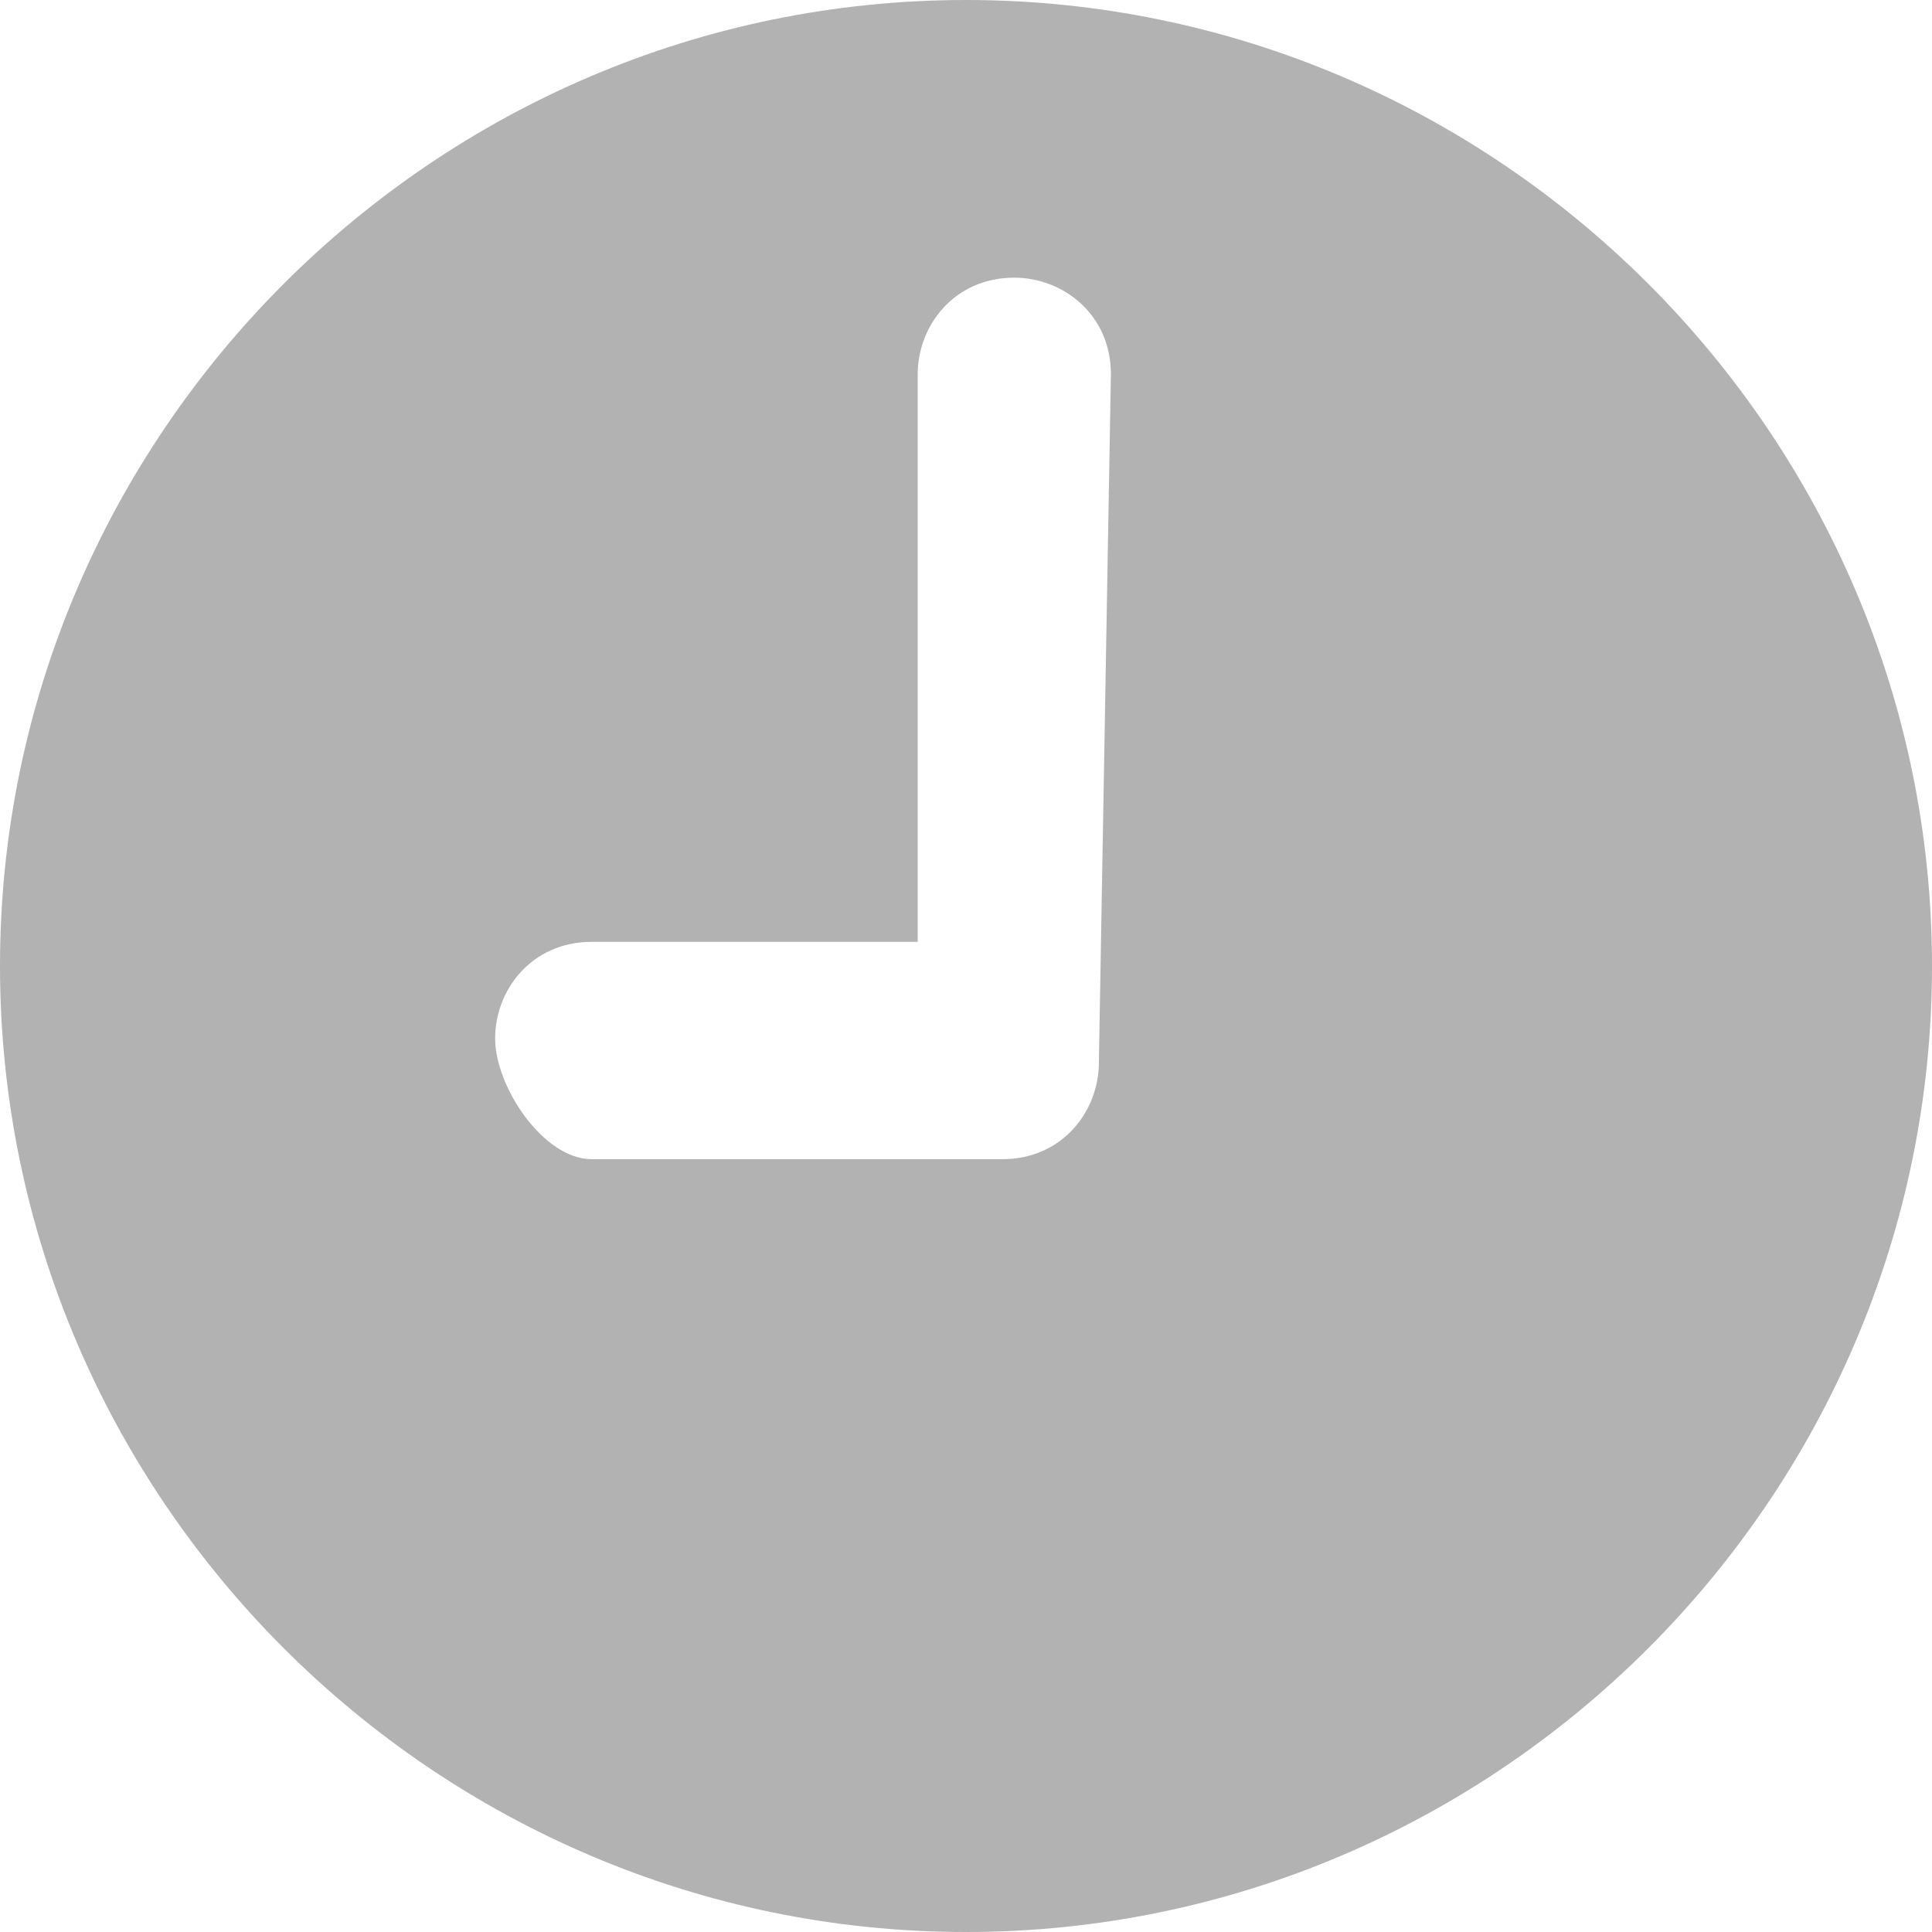 <svg width="18" height="18" viewBox="0 0 18 18" fill="none" xmlns="http://www.w3.org/2000/svg">
    <path d="M9 0C4.05 0 0 4.05 0 9s4.05 9 9 9 9-4.05 9-9-4.05-9-9-9zm1.238 9.9c0 .45-.338.9-.9.9H5.513c-.45 0-.9-.675-.9-1.125 0-.45.337-.9.9-.9H8.55V3.487c0-.45.337-.9.9-.9.45 0 .9.338.9.9L10.238 9.9z" fill="#b2b2b2"/>
</svg>

